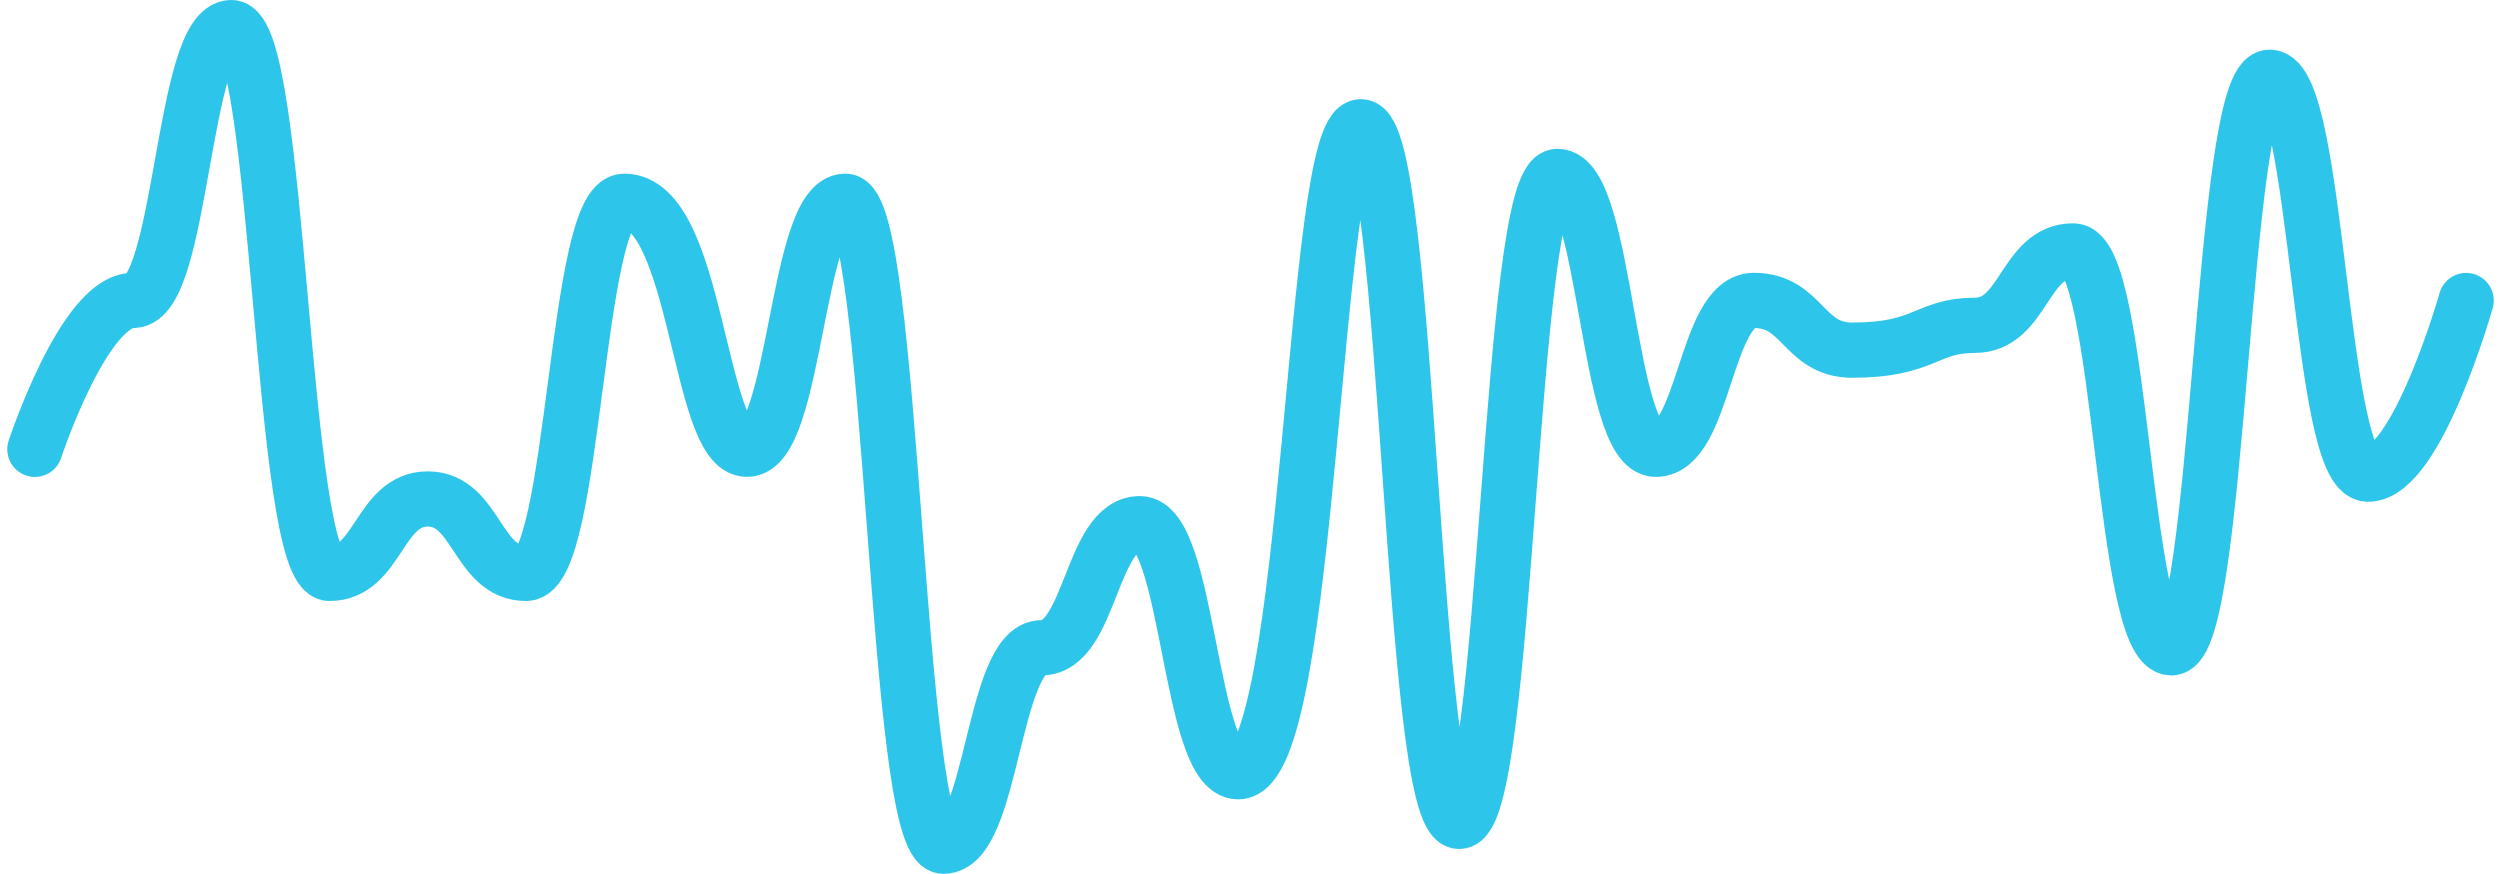 <?xml version="1.0" encoding="utf-8"?>
<!-- Generator: Adobe Illustrator 16.0.0, SVG Export Plug-In . SVG Version: 6.00 Build 0)  -->
<!DOCTYPE svg PUBLIC "-//W3C//DTD SVG 1.1//EN" "http://www.w3.org/Graphics/SVG/1.1/DTD/svg11.dtd">
<svg version="1.1" id="Layer_1" xmlns="http://www.w3.org/2000/svg" xmlns:xlink="http://www.w3.org/1999/xlink" x="0px" y="0px"
	 width="90.532px" height="31.645px" viewBox="0 0 90.532 31.645" enable-background="new 0 0 90.532 31.645" xml:space="preserve">
<path id="Line_1" fill="none" stroke="#2DC6EA" stroke-width="2" stroke-linecap="round" d="M1.263,16.271
	c0,0,1.778-5.391,3.557-5.391C6.599,10.881,6.599,1,8.377,1s1.779,19.764,3.557,19.764s1.779-2.695,3.557-2.695
	c1.778,0,1.778,2.695,3.557,2.695c1.779,0,1.778-13.476,3.557-13.476c2.668,0,2.668,8.982,4.446,8.982
	c1.778,0,1.779-8.982,3.557-8.982c1.778,0,1.779,23.355,3.557,23.355s1.778-7.187,3.557-7.187c1.779,0,1.779-4.492,3.557-4.492
	c1.778,0,1.778,8.983,3.557,8.983c2.668,0,2.668-23.356,4.446-23.356c1.778,0,1.779,25.153,3.557,25.153
	c1.779,0,1.779-23.355,3.559-23.355s1.777,9.881,3.559,9.881c1.776,0,1.777-5.391,3.557-5.391c1.777,0,1.777,1.801,3.557,1.801
	c2.668,0,2.668-0.899,4.446-0.899s1.778-2.695,3.558-2.695c1.778,0,1.777,14.373,3.557,14.373c1.781,0,1.779-20.661,3.558-20.661
	s1.776,14.373,3.558,14.373c1.779,0,3.557-6.288,3.557-6.288"/>
</svg>
